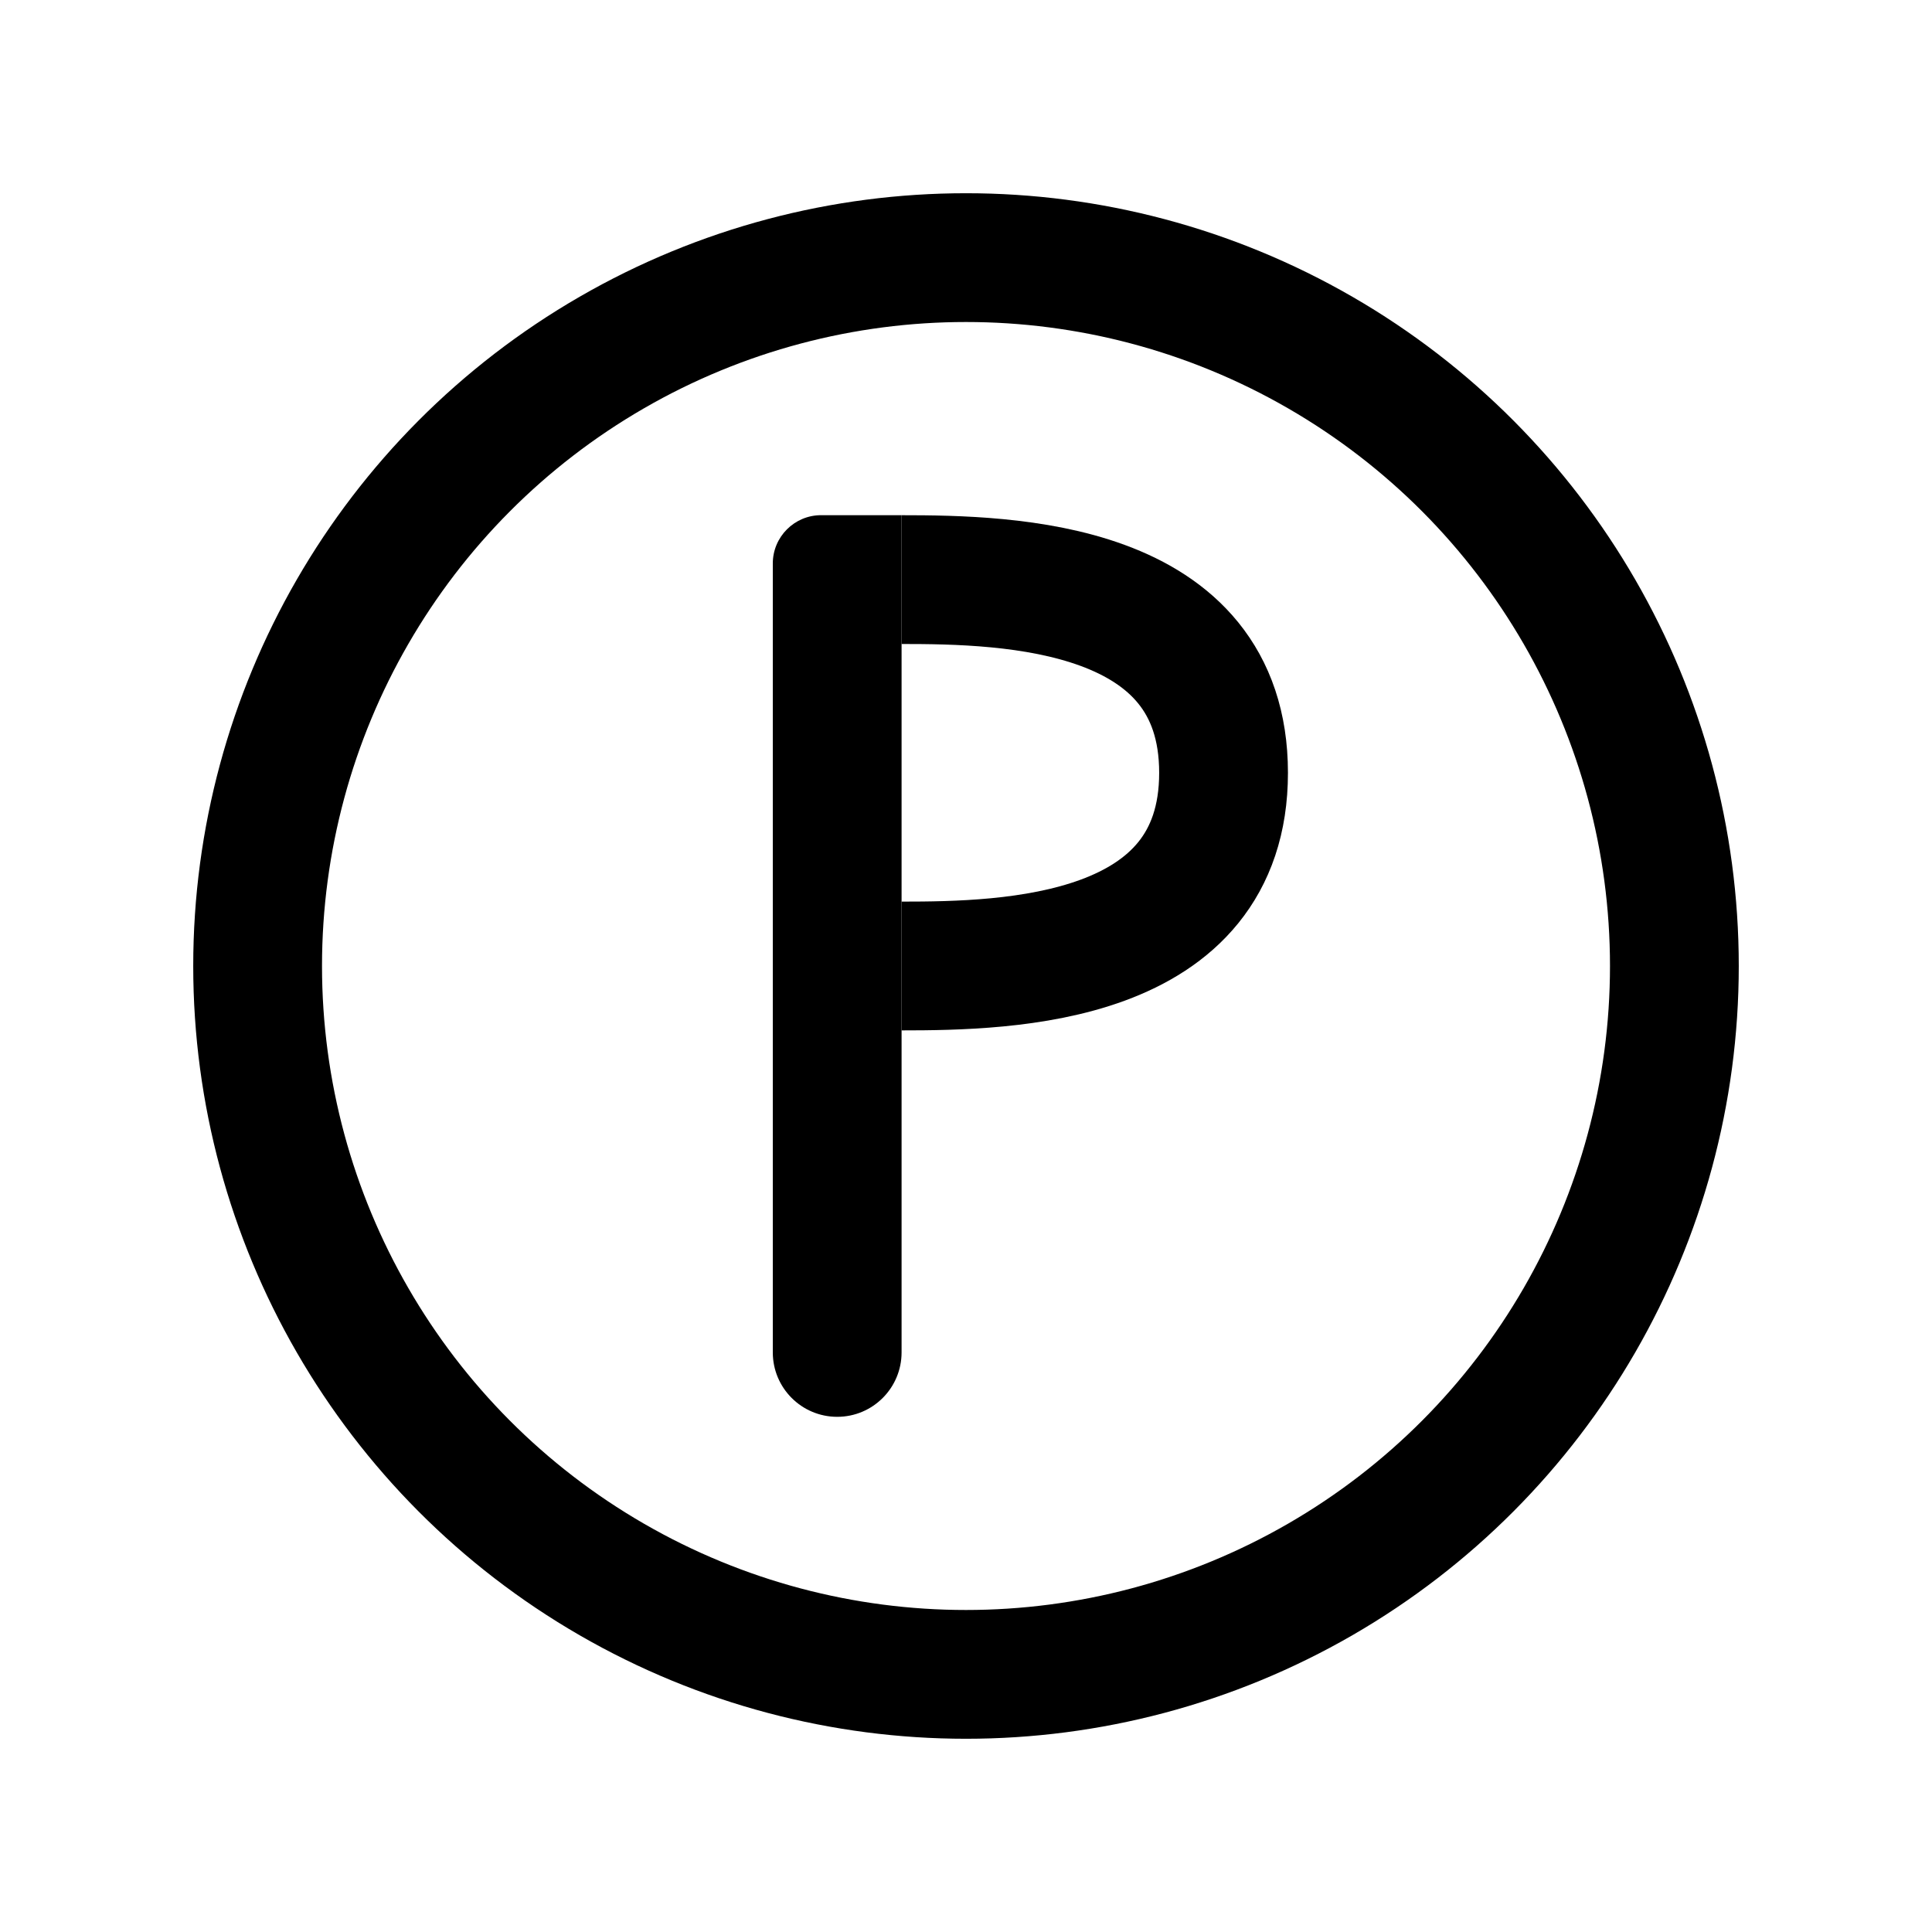 <svg width="32" height="32" viewBox="0 0 32 32" fill="none" xmlns="http://www.w3.org/2000/svg">
<circle cx="16" cy="16" r="11.733" stroke="black" stroke-width="2.133"/>
<path d="M12.8 9.333C12.8 8.892 13.158 8.533 13.6 8.533H14.933V22.4C14.933 22.989 14.456 23.467 13.867 23.467C13.277 23.467 12.8 22.989 12.8 22.4V9.333Z" fill="black"/>
<path d="M14.933 9.6C16.711 9.6 20.266 9.676 20.266 12.8" stroke="black" stroke-width="2.133"/>
<path d="M14.933 16C16.711 16 20.266 15.924 20.266 12.8" stroke="black" stroke-width="2.133"/>
</svg>
